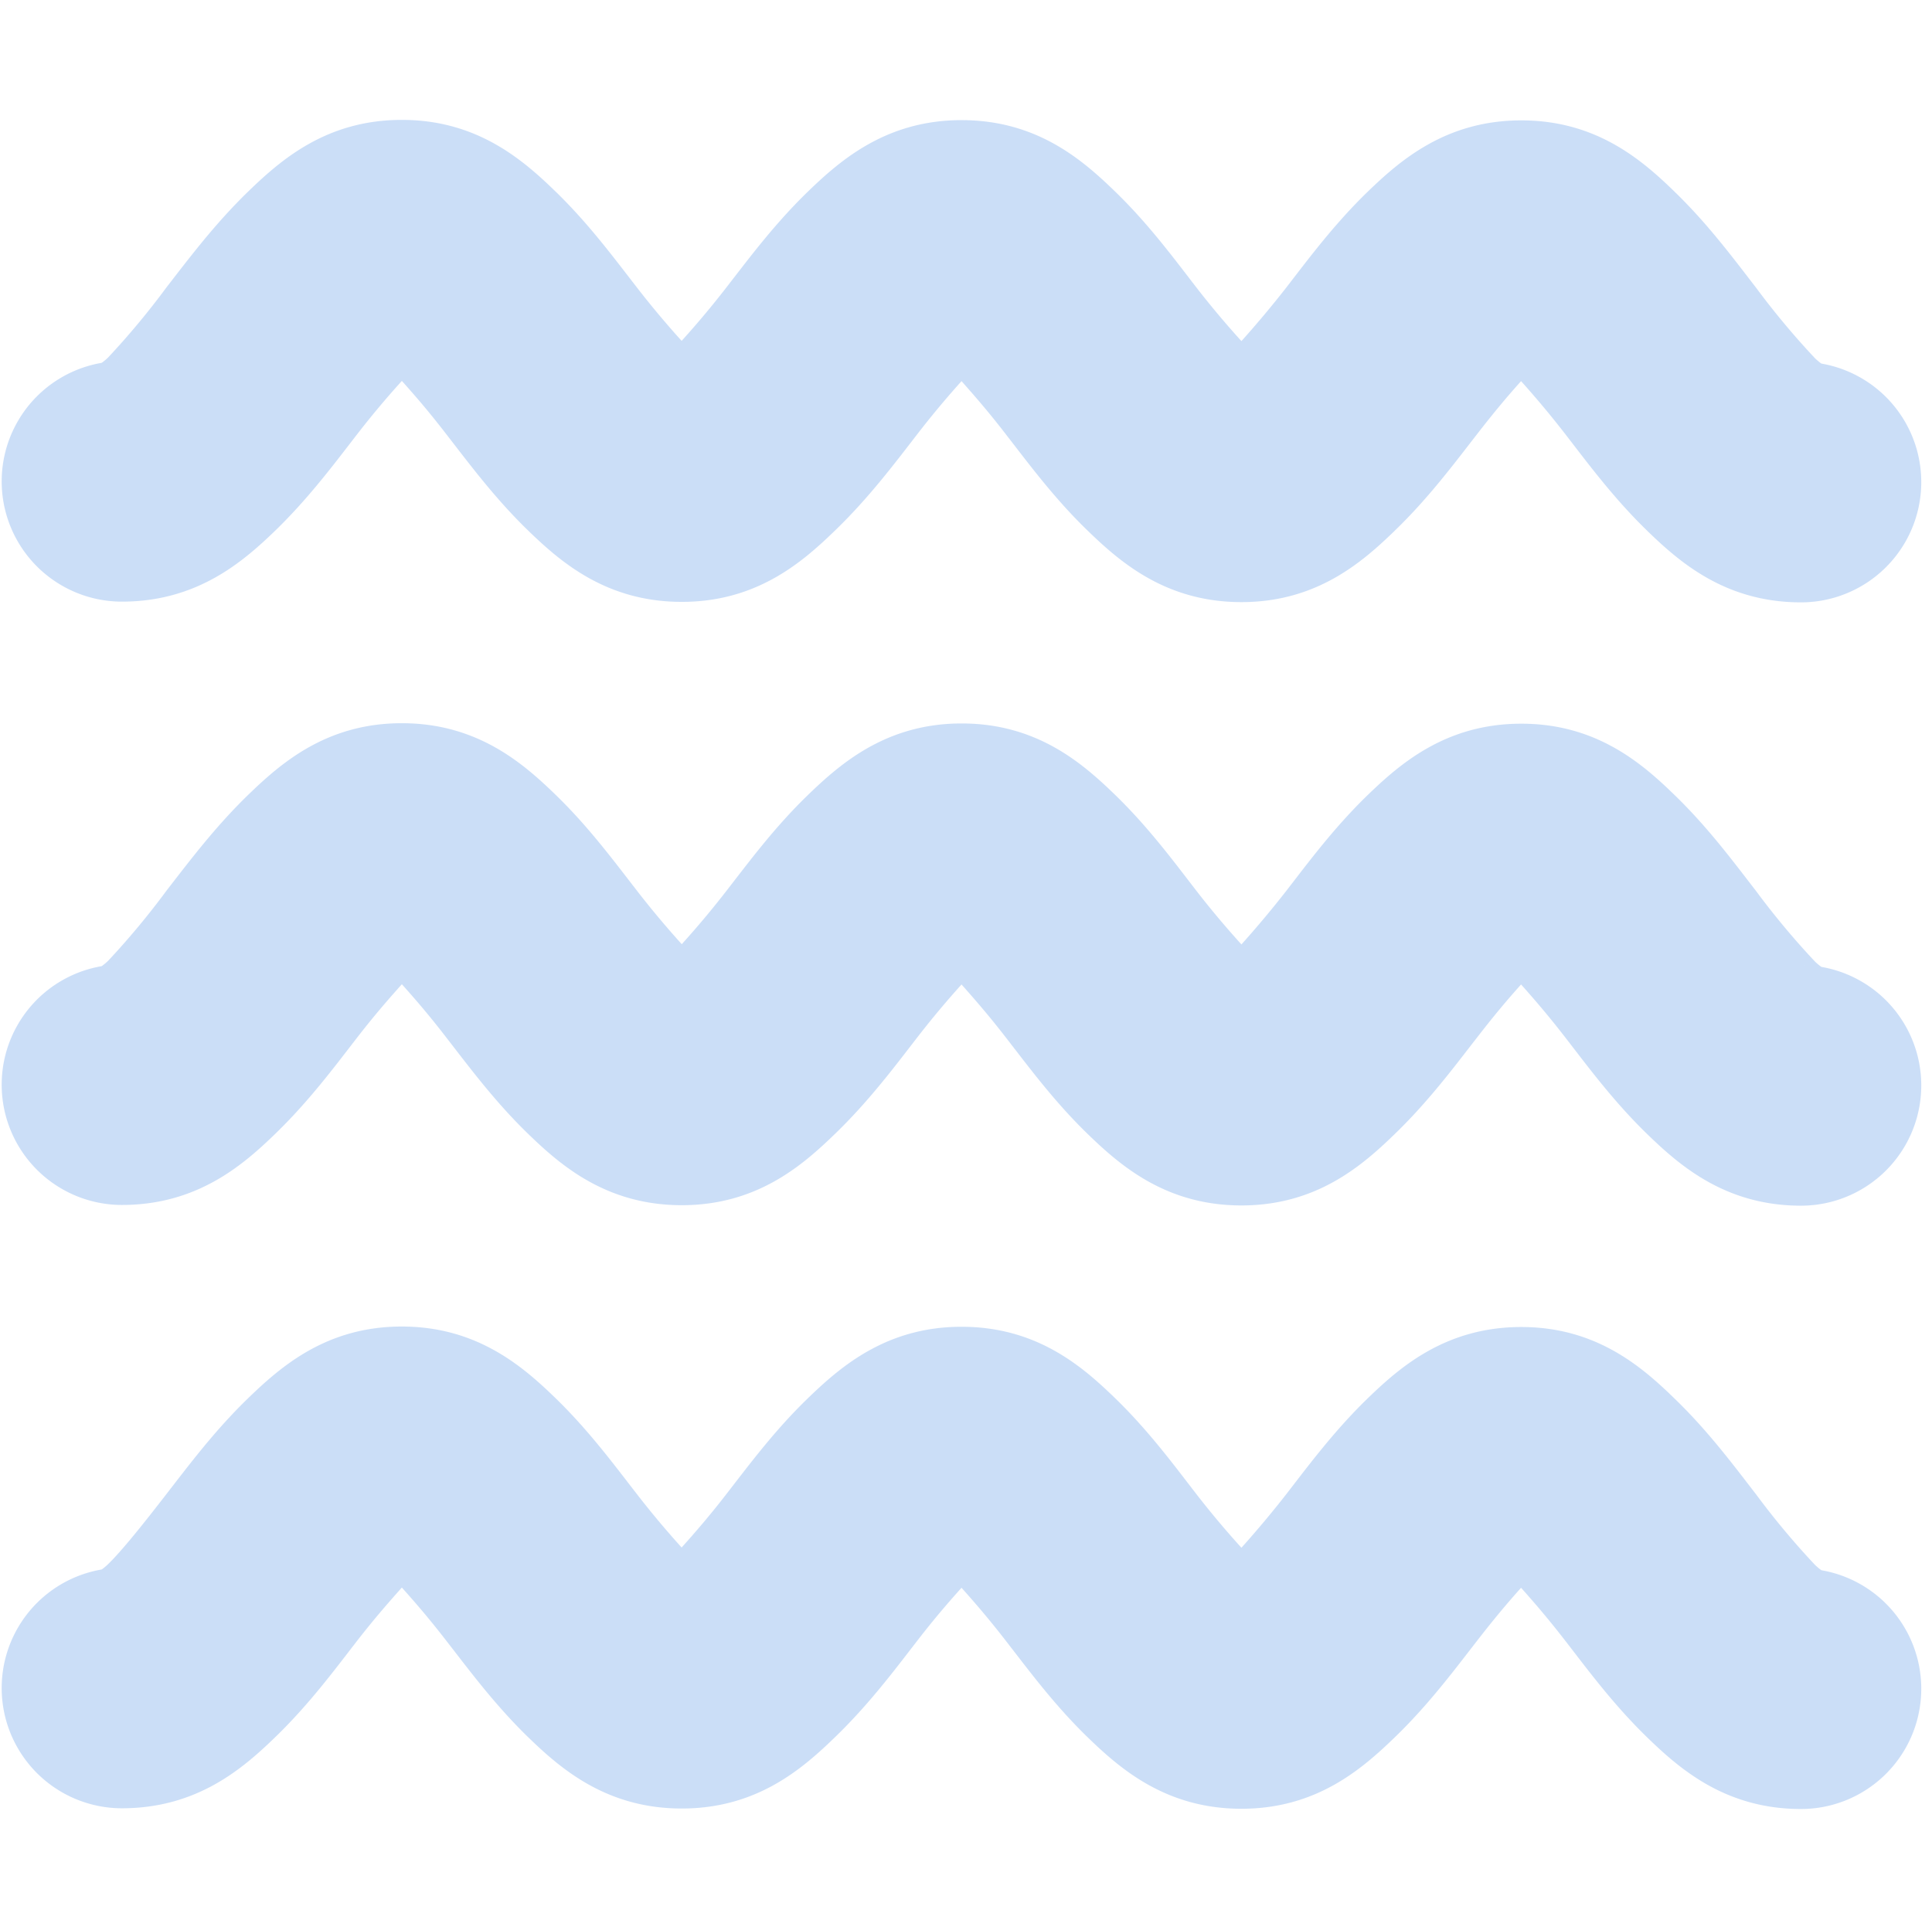 <?xml version="1.0" encoding="UTF-8" standalone="no"?>
<svg
   xmlns:dc="http://purl.org/dc/elements/1.1/"
   xmlns:cc="http://creativecommons.org/ns#"
   xmlns:rdf="http://www.w3.org/1999/02/22-rdf-syntax-ns#"
   xmlns:svg="http://www.w3.org/2000/svg"
   xmlns="http://www.w3.org/2000/svg"
   xmlns:sodipodi="http://sodipodi.sourceforge.net/DTD/sodipodi-0.dtd"
   xmlns:inkscape="http://www.inkscape.org/namespaces/inkscape"
   width="16.014"
   height="16"
   version="1.1"
   id="svg4"
   sodipodi:docname="weather-fog-symbolic.svg"
   inkscape:version="1.0.1 (3bc2e813f5, 2020-09-07)">
  <defs
     id="defs8" />
  <sodipodi:namedview
     pagecolor="#ffffff"
     bordercolor="#666666"
     borderopacity="1"
     objecttolerance="10"
     gridtolerance="10"
     guidetolerance="10"
     inkscape:pageopacity="0"
     inkscape:pageshadow="2"
     inkscape:window-width="1440"
     inkscape:window-height="836"
     id="namedview6"
     showgrid="false"
     inkscape:zoom="45.9375"
     inkscape:cx="8.007"
     inkscape:cy="6.2585034"
     inkscape:window-x="0"
     inkscape:window-y="0"
     inkscape:window-maximized="1"
     inkscape:current-layer="svg4" />
  <g
     id="g840">
    <path
       d="m 3.33,0.994 c -0.623,0 -1,0.33 -1.273,0.594 C 1.784,1.853 1.575,2.131 1.381,2.381 A 6.48,6.48 0 0 1 0.897,2.963 C 0.783,3.073 0.775,2.994 1.012,2.994 A 0.997,0.997 0 1 0 1.01,4.988 C 1.634,4.988 2.013,4.659 2.286,4.395 2.558,4.13 2.766,3.852 2.959,3.602 A 7.56,7.56 0 0 1 3.331,3.158 c 0.108,0.121 0.223,0.253 0.37,0.444 0.194,0.25 0.402,0.53 0.674,0.794 0.273,0.265 0.652,0.594 1.276,0.594 0.623,0 1,-0.329 1.273,-0.594 C 7.197,4.132 7.407,3.854 7.6,3.604 A 7.64,7.64 0 0 1 7.97,3.16 c 0.107,0.121 0.223,0.253 0.37,0.444 0.194,0.25 0.401,0.53 0.674,0.794 0.273,0.265 0.652,0.594 1.276,0.594 0.623,0 1,-0.329 1.273,-0.594 0.273,-0.264 0.482,-0.543 0.676,-0.793 0.147,-0.19 0.26,-0.324 0.369,-0.445 0.108,0.121 0.223,0.254 0.371,0.445 0.193,0.25 0.401,0.53 0.674,0.795 0.273,0.265 0.652,0.594 1.275,0.594 a 0.997,0.997 0 1 0 0,-1.994 c 0.237,0 0.23,0.08 0.115,-0.031 A 6.55,6.55 0 0 1 14.557,2.387 C 14.364,2.137 14.156,1.857 13.883,1.592 13.611,1.327 13.233,0.998 12.61,0.998 c -0.624,0 -1.003,0.33 -1.276,0.594 -0.272,0.264 -0.48,0.543 -0.673,0.793 A 8.56,8.56 0 0 1 10.29,2.828 7.546,7.546 0 0 1 9.918,2.385 C 9.725,2.135 9.518,1.855 9.245,1.59 8.972,1.325 8.595,0.996 7.97,0.996 7.347,0.996 6.968,1.326 6.695,1.59 6.422,1.855 6.215,2.133 6.021,2.383 A 7.56,7.56 0 0 1 5.65,2.826 7.55,7.55 0 0 1 5.279,2.383 C 5.085,2.133 4.878,1.853 4.605,1.588 4.332,1.323 3.954,0.994 3.331,0.994 Z m 0,5.002 c -0.623,0 -1,0.33 -1.273,0.594 C 1.784,6.855 1.575,7.133 1.381,7.383 A 6.48,6.48 0 0 1 0.897,7.965 C 0.783,8.075 0.775,7.996 1.012,7.996 A 0.997,0.997 0 1 0 1.01,9.99 C 1.634,9.99 2.013,9.661 2.286,9.396 2.558,9.132 2.766,8.854 2.959,8.604 3.107,8.413 3.223,8.281 3.331,8.16 c 0.108,0.121 0.223,0.253 0.37,0.444 0.194,0.25 0.402,0.53 0.674,0.794 0.273,0.265 0.652,0.594 1.276,0.594 0.623,0 1,-0.329 1.273,-0.594 C 7.197,9.134 7.407,8.855 7.6,8.605 A 7.64,7.64 0 0 1 7.97,8.162 c 0.107,0.121 0.223,0.253 0.37,0.443 0.194,0.25 0.401,0.53 0.674,0.795 0.273,0.265 0.652,0.594 1.276,0.594 0.623,0 1,-0.329 1.273,-0.594 0.273,-0.264 0.482,-0.543 0.676,-0.793 0.147,-0.19 0.26,-0.324 0.369,-0.445 0.108,0.121 0.223,0.254 0.371,0.445 0.193,0.25 0.401,0.53 0.674,0.795 0.273,0.265 0.652,0.594 1.275,0.594 a 0.997,0.997 0 1 0 0,-1.994 c 0.237,0 0.23,0.08 0.115,-0.031 A 6.55,6.55 0 0 1 14.557,7.389 C 14.364,7.139 14.156,6.859 13.883,6.594 13.611,6.329 13.233,6 12.61,6 11.986,6 11.607,6.33 11.334,6.594 11.062,6.858 10.854,7.137 10.661,7.387 A 8.56,8.56 0 0 1 10.29,7.83 7.546,7.546 0 0 1 9.918,7.387 C 9.725,7.137 9.518,6.857 9.245,6.592 8.972,6.327 8.595,5.998 7.971,5.998 7.348,5.998 6.969,6.328 6.696,6.592 6.423,6.856 6.216,7.135 6.022,7.385 A 7.56,7.56 0 0 1 5.651,7.828 7.55,7.55 0 0 1 5.28,7.385 C 5.086,7.135 4.879,6.855 4.606,6.59 4.333,6.325 3.954,5.996 3.331,5.996 Z m 0,5.002 c -0.623,0 -1,0.33 -1.273,0.594 -0.273,0.264 -0.482,0.543 -0.676,0.793 -0.193,0.25 -0.37,0.471 -0.484,0.582 -0.114,0.11 -0.122,0.03 0.115,0.031 A 0.997,0.997 0 1 0 1.01,14.992 c 0.624,0 1.003,-0.329 1.276,-0.594 0.272,-0.264 0.48,-0.543 0.673,-0.793 0.148,-0.19 0.264,-0.322 0.372,-0.443 0.108,0.121 0.223,0.253 0.37,0.443 0.194,0.25 0.402,0.53 0.674,0.795 0.273,0.265 0.652,0.594 1.276,0.594 0.623,0 1,-0.329 1.273,-0.594 0.273,-0.264 0.483,-0.543 0.676,-0.793 a 7.3,7.3 0 0 1 0.37,-0.443 c 0.107,0.12 0.223,0.253 0.37,0.443 0.194,0.25 0.401,0.53 0.674,0.795 0.273,0.265 0.652,0.594 1.276,0.594 0.623,0 1,-0.33 1.273,-0.594 0.273,-0.264 0.482,-0.543 0.676,-0.793 0.147,-0.19 0.26,-0.324 0.369,-0.445 0.108,0.121 0.223,0.254 0.371,0.445 0.193,0.25 0.401,0.53 0.674,0.795 0.273,0.265 0.652,0.594 1.275,0.594 a 0.997,0.997 0 1 0 0,-1.994 c 0.237,0 0.23,0.08 0.115,-0.031 a 6.55,6.55 0 0 1 -0.486,-0.582 c -0.193,-0.25 -0.401,-0.529 -0.674,-0.793 -0.272,-0.265 -0.65,-0.596 -1.273,-0.596 -0.624,0 -1.003,0.329 -1.276,0.594 -0.272,0.264 -0.48,0.543 -0.673,0.793 A 8.56,8.56 0 0 1 10.29,12.832 7.545,7.545 0 0 1 9.918,12.389 C 9.725,12.139 9.518,11.859 9.245,11.594 8.972,11.329 8.595,11 7.97,11 7.347,11 6.968,11.33 6.695,11.594 6.422,11.858 6.215,12.137 6.021,12.387 5.874,12.577 5.758,12.709 5.65,12.83 A 7.549,7.549 0 0 1 5.279,12.387 C 5.085,12.137 4.878,11.857 4.605,11.592 4.332,11.327 3.953,10.998 3.33,10.998 Z"
       style="line-height:normal;font-variant-ligatures:normal;font-variant-position:normal;font-variant-caps:normal;font-variant-numeric:normal;font-variant-alternates:normal;font-feature-settings:normal;text-indent:0;text-align:start;text-decoration:none;text-decoration-line:none;text-decoration-style:solid;text-decoration-color:#000000;text-transform:none;text-orientation:mixed;shape-padding:0;isolation:auto;mix-blend-mode:normal;fill:#99bff0;fill-opacity:1"
       overflow="visible"
       opacity="0.5"
       color="#000000"
       font-weight="400"
       font-family="sans-serif"
       fill="#474747"
       id="path2" />
  </g>
</svg>
